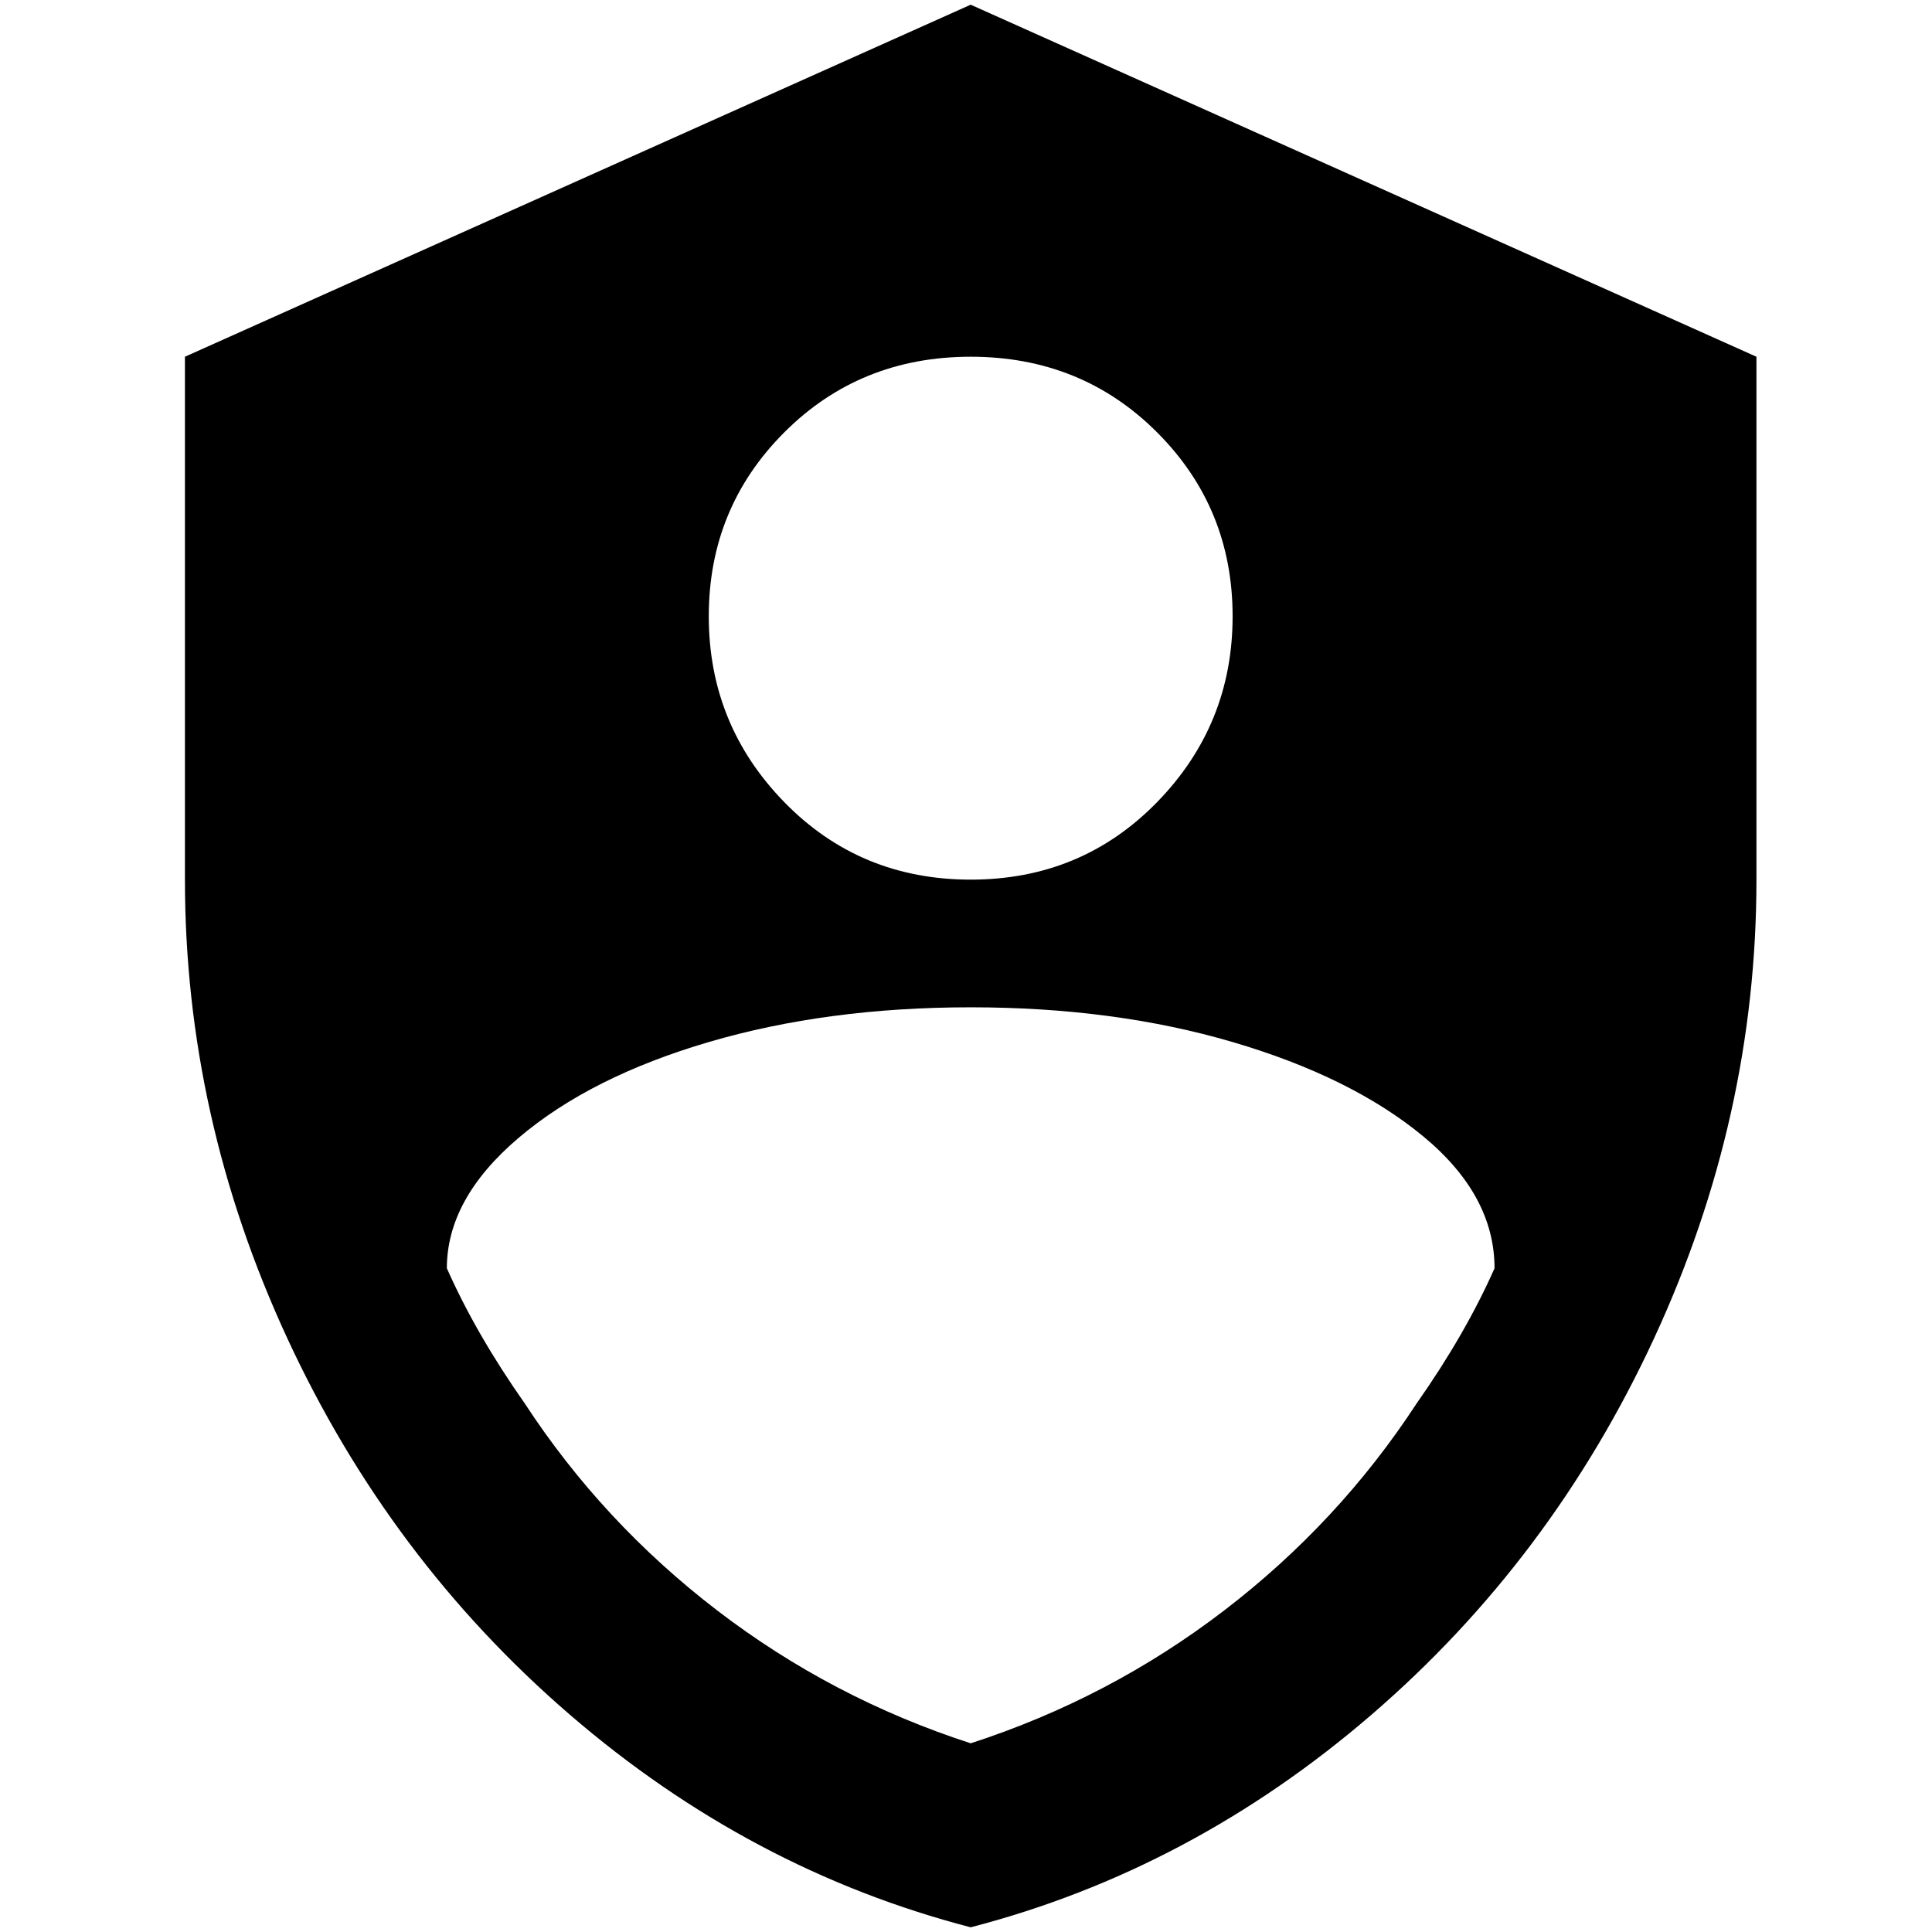 <?xml version="1.0" standalone="no"?>
<!DOCTYPE svg PUBLIC "-//W3C//DTD SVG 1.1//EN" "http://www.w3.org/Graphics/SVG/1.1/DTD/svg11.dtd" >
<svg xmlns="http://www.w3.org/2000/svg" xmlns:xlink="http://www.w3.org/1999/xlink" version="1.1" width="2048" height="2048" viewBox="-10 0 2058 2048">
   <path fill="currentColor"
d="M1024 0l-837 375v557q0 253 109 488.5t301 401t427 226.5q235 -61 427 -226.5t301 -401t109 -488.5v-557zM1024 375q118 0 198.5 80.5t80.5 196t-80.5 198t-198.5 82.5t-198.5 -82.5t-80.5 -198t80.5 -196t198.5 -80.5zM1499 1490q-83 127 -205 220.5t-270 141.5
q-148 -48 -270 -141.5t-205 -220.5q-52 -74 -83 -144q0 -74 76.5 -139t202.5 -102t279 -37t279 37t202.5 100t76.5 141q-31 70 -83 144z" />
</svg>
